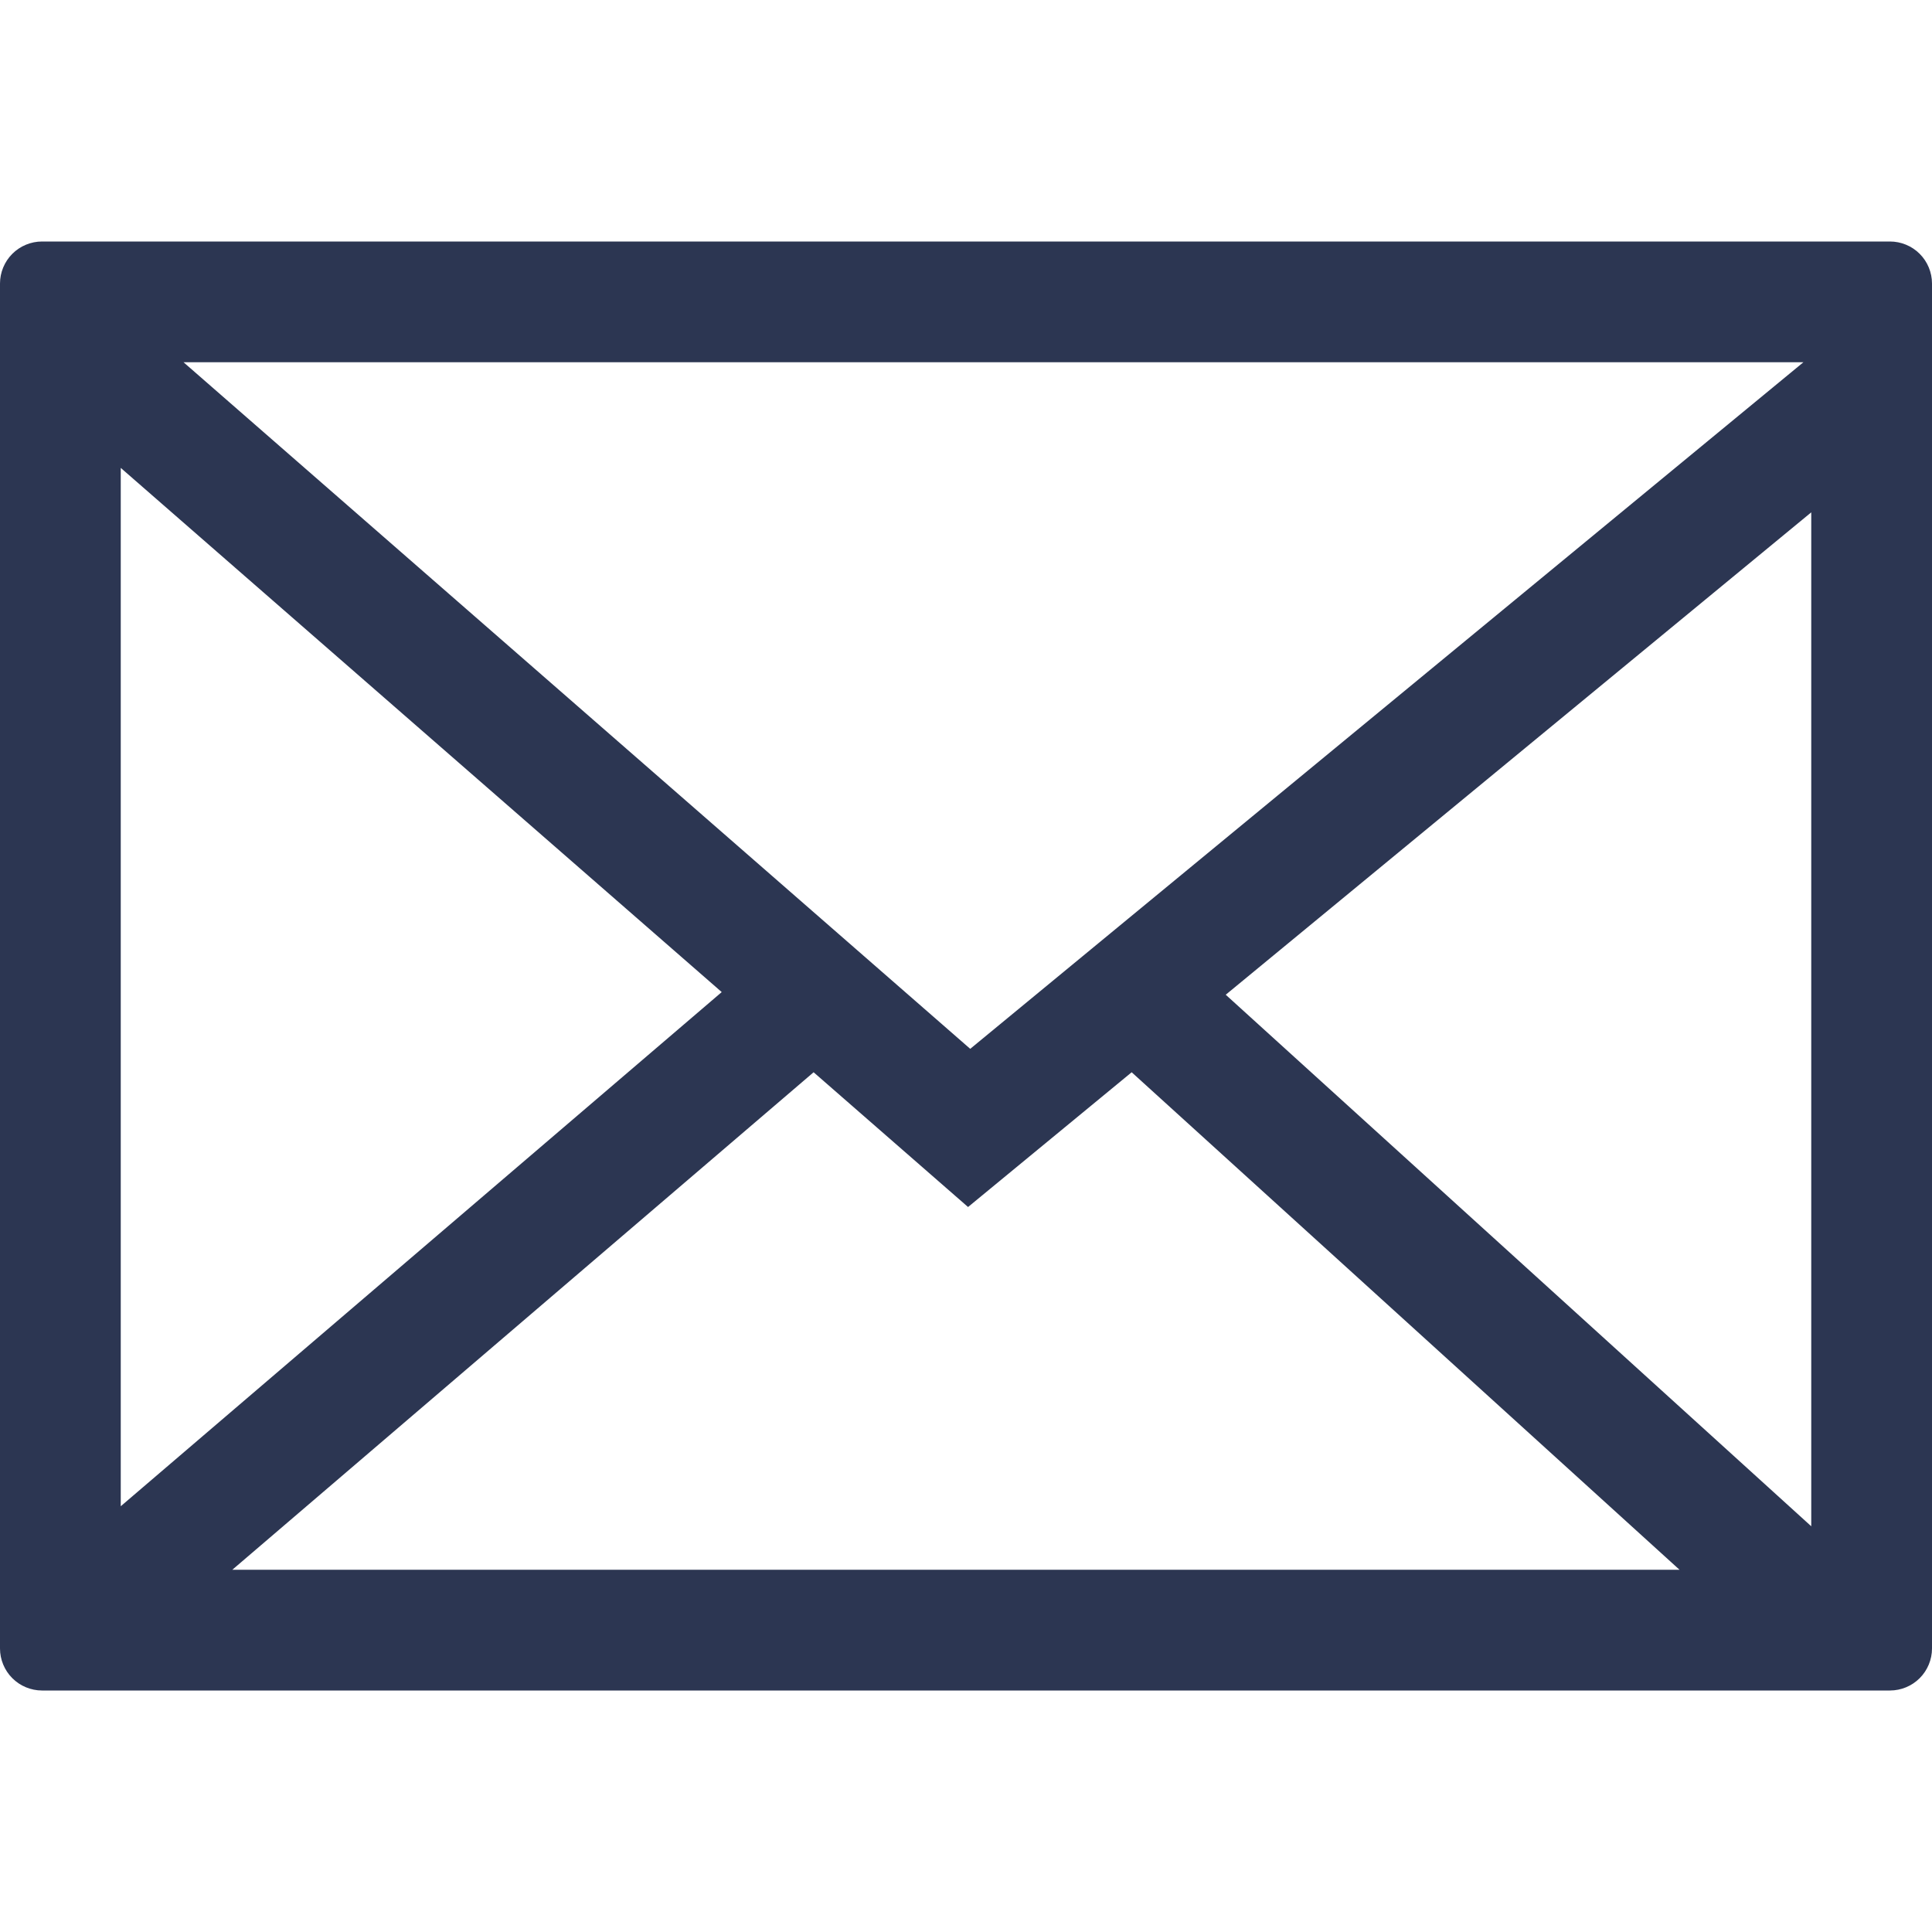 <?xml version="1.0" encoding="UTF-8"?>
<svg width="16px" height="16px" viewBox="0 0 16 16" version="1.1" xmlns="http://www.w3.org/2000/svg" xmlns:xlink="http://www.w3.org/1999/xlink">
    <title>unread</title>
    <g id="设计工具" stroke="none" stroke-width="1" fill="none" fill-rule="evenodd">
        <g id="编组-131">
            <rect id="矩形备份-29" x="0" y="0" width="16" height="16"></rect>
            <g id="weidu" transform="translate(0, 2)" fill="#2C3652" fill-rule="nonzero">
                <path d="M0,0.348 L0,11.652 C0,11.744 0.037,11.833 0.102,11.898 C0.167,11.963 0.256,12 0.348,12 L15.652,12 C15.744,12 15.833,11.963 15.898,11.898 C15.963,11.833 16,11.744 16,11.652 L16,0.348 C16,0.256 15.963,0.167 15.898,0.102 C15.833,0.037 15.744,0 15.652,0 L0.348,0 C0.256,0 0.167,0.037 0.102,0.102 C0.037,0.167 0,0.256 0,0.348 L0,0.348 Z M8.035,6.686 L1.52,1 L14.935,1 L8.035,6.686 L8.035,6.686 Z M5.977,6.216 L1,10.474 L1,1.875 L5.977,6.216 L5.977,6.216 Z M6.738,6.88 L8.017,7.996 L9.372,6.88 L13.909,11 L1.924,11 L6.738,6.88 L6.738,6.88 Z M10.151,6.238 L15,2.243 L15,10.64 L10.151,6.238 L10.151,6.238 Z" id="形状"></path>
            </g>
        </g>
    </g>
</svg>